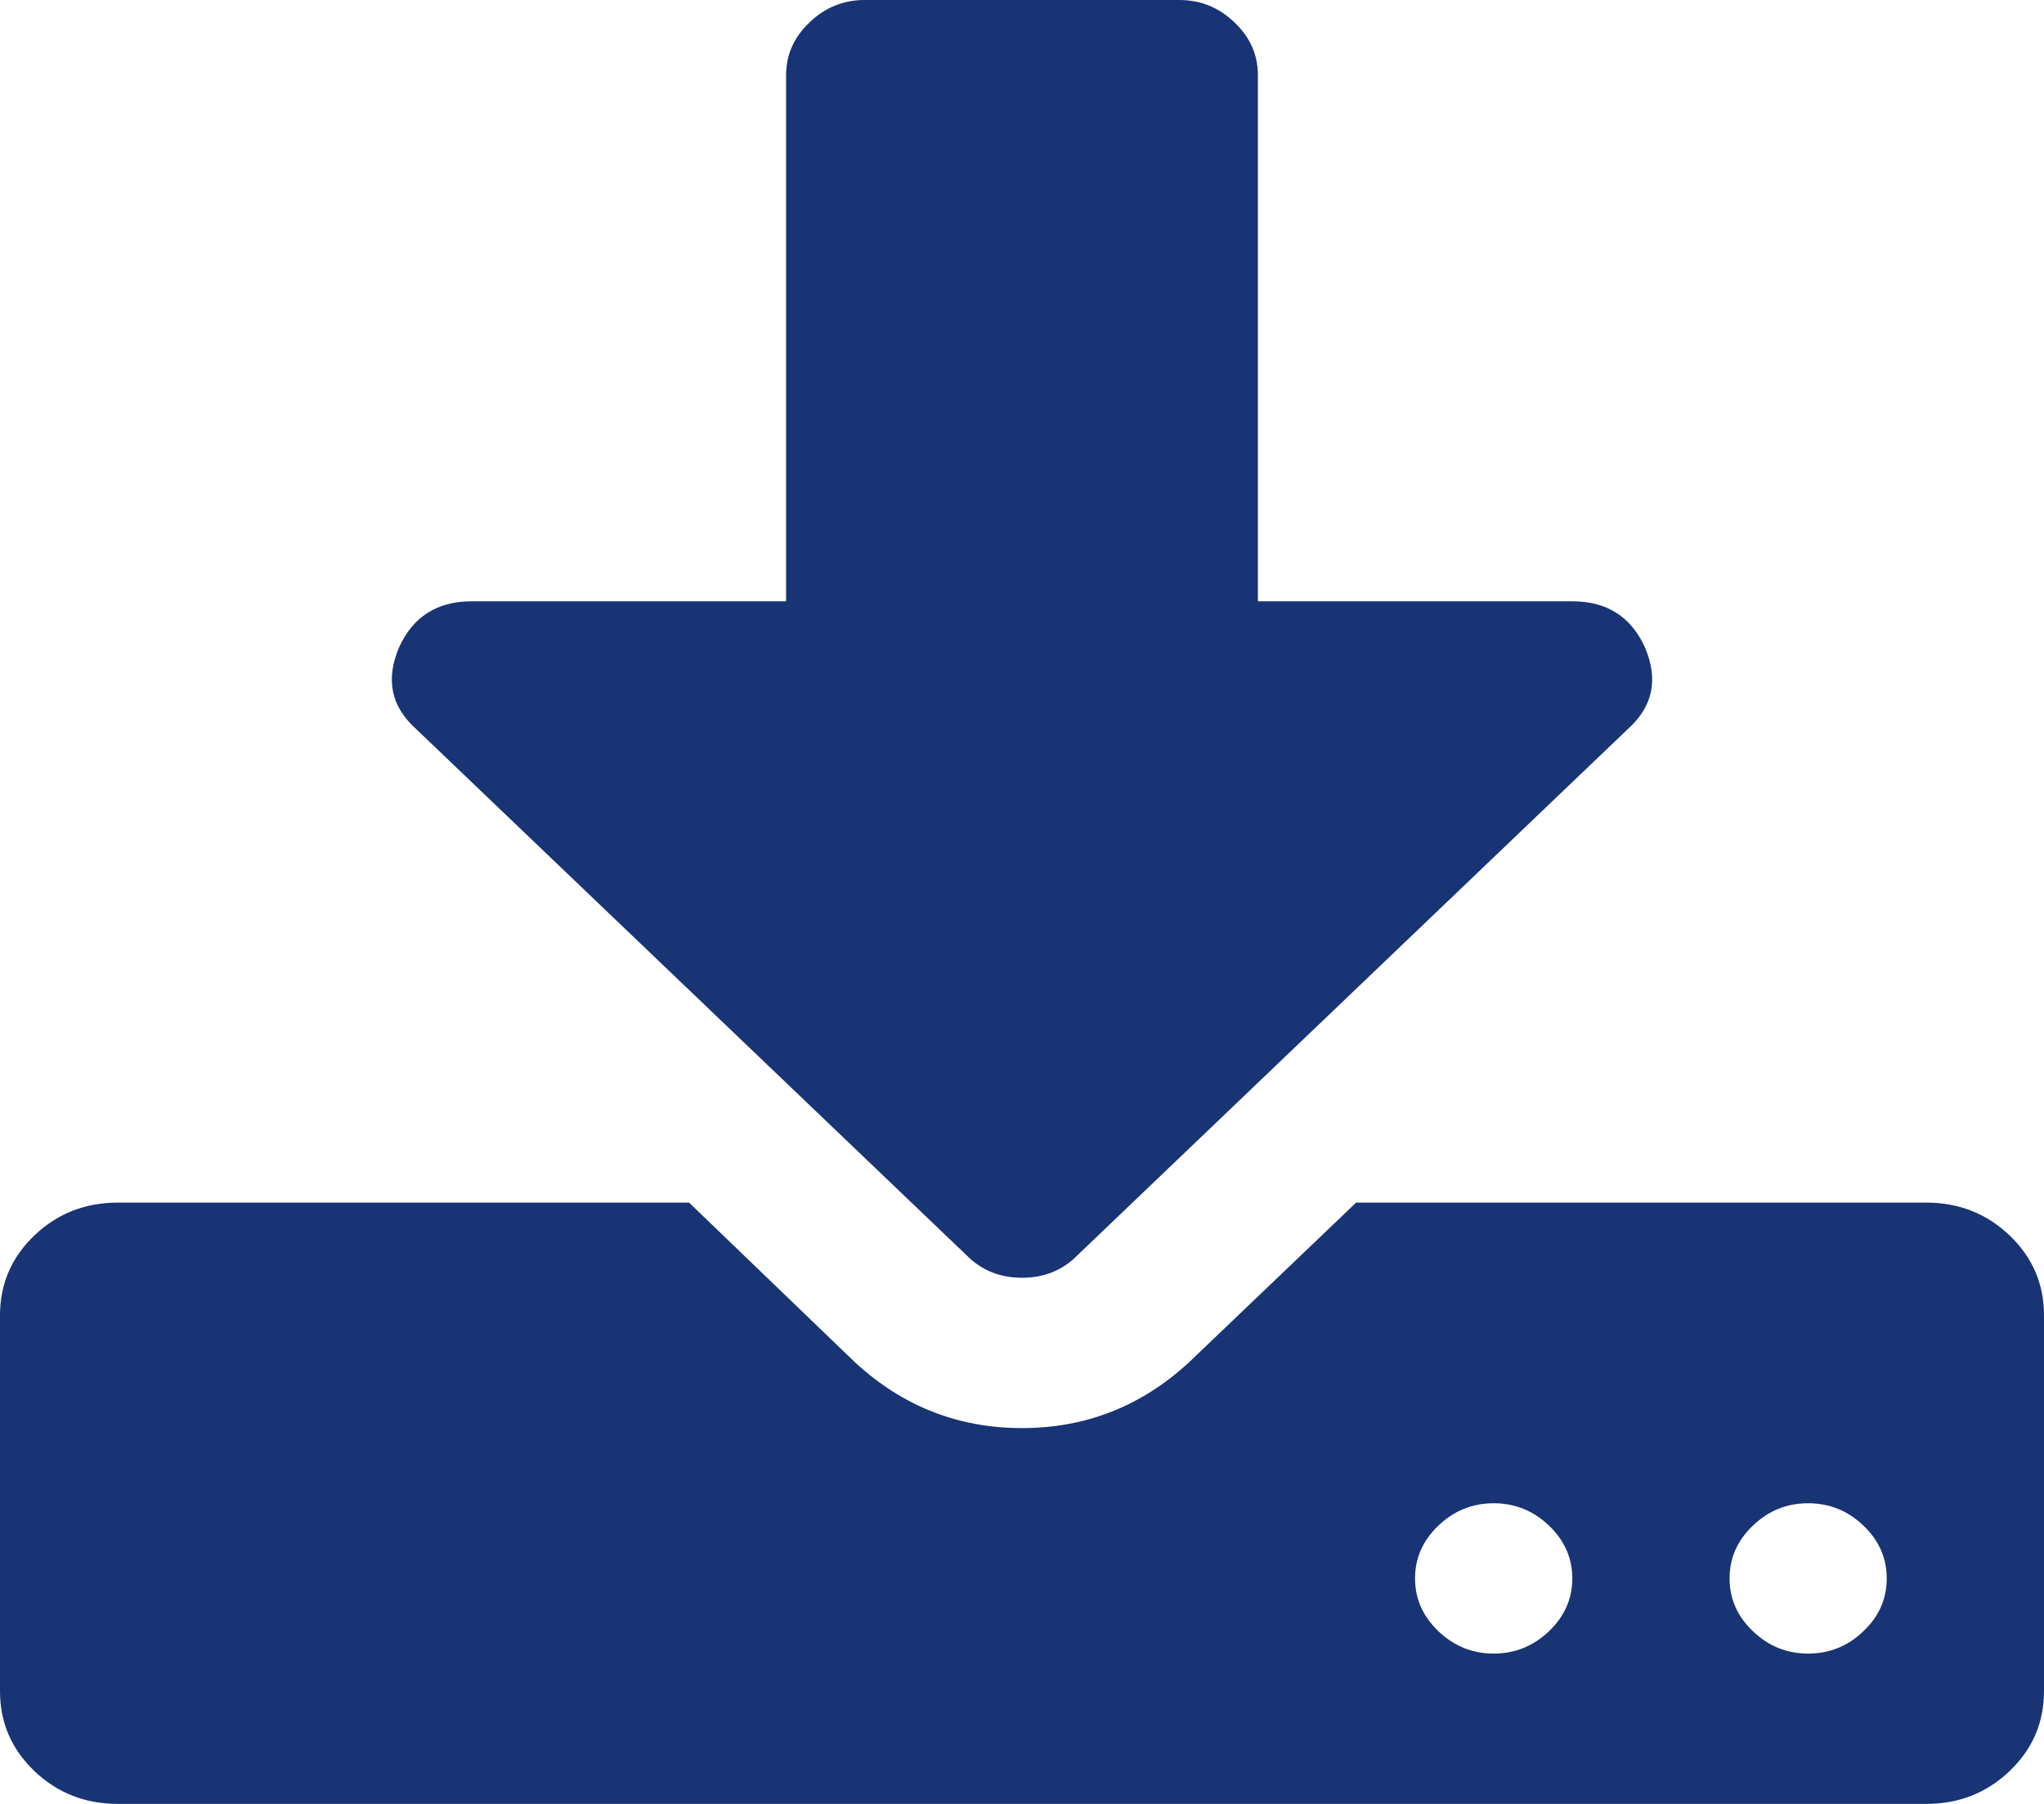 ﻿<?xml version="1.0" encoding="utf-8"?>
<svg version="1.1" xmlns:xlink="http://www.w3.org/1999/xlink" width="17px" height="15px" xmlns="http://www.w3.org/2000/svg">
  <g transform="matrix(1 0 0 1 -1522 -39 )">
    <path d="M 12.883 13.564  C 13.012 13.441  13.077 13.294  13.077 13.125  C 13.077 12.956  13.012 12.809  12.883 12.686  C 12.753 12.562  12.6 12.5  12.423 12.5  C 12.246 12.5  12.093 12.562  11.963 12.686  C 11.834 12.809  11.769 12.956  11.769 13.125  C 11.769 13.294  11.834 13.441  11.963 13.564  C 12.093 13.688  12.246 13.75  12.423 13.75  C 12.6 13.75  12.753 13.688  12.883 13.564  Z M 15.498 13.564  C 15.628 13.441  15.692 13.294  15.692 13.125  C 15.692 12.956  15.628 12.809  15.498 12.686  C 15.369 12.562  15.216 12.5  15.038 12.5  C 14.861 12.5  14.708 12.562  14.579 12.686  C 14.449 12.809  14.385 12.956  14.385 13.125  C 14.385 13.294  14.449 13.441  14.579 13.564  C 14.708 13.688  14.861 13.75  15.038 13.75  C 15.216 13.75  15.369 13.688  15.498 13.564  Z M 16.714 10.273  C 16.905 10.456  17 10.677  17 10.938  L 17 14.062  C 17 14.323  16.905 14.544  16.714 14.727  C 16.523 14.909  16.292 15  16.019 15  L 0.981 15  C 0.708 15  0.477 14.909  0.286 14.727  C 0.095 14.544  0 14.323  0 14.062  L 0 10.938  C 0 10.677  0.095 10.456  0.286 10.273  C 0.477 10.091  0.708 10  0.981 10  L 5.731 10  L 7.111 11.328  C 7.506 11.693  7.969 11.875  8.5 11.875  C 9.031 11.875  9.494 11.693  9.889 11.328  L 11.279 10  L 16.019 10  C 16.292 10  16.523 10.091  16.714 10.273  Z M 13.077 5  C 13.363 5  13.564 5.127  13.68 5.381  C 13.795 5.648  13.748 5.876  13.537 6.064  L 8.96 10.439  C 8.837 10.563  8.684 10.625  8.5 10.625  C 8.316 10.625  8.163 10.563  8.04 10.439  L 3.463 6.064  C 3.252 5.876  3.205 5.648  3.32 5.381  C 3.436 5.127  3.637 5  3.923 5  L 6.538 5  L 6.538 0.625  C 6.538 0.456  6.603 0.309  6.733 0.186  C 6.862 0.062  7.015 0  7.192 0  L 9.808 0  C 9.985 0  10.138 0.062  10.267 0.186  C 10.397 0.309  10.462 0.456  10.462 0.625  L 10.462 5  L 13.077 5  Z " fill-rule="nonzero" fill="#183474" stroke="none" transform="matrix(1 0 0 1 1522 39 )" />
  </g>
</svg>